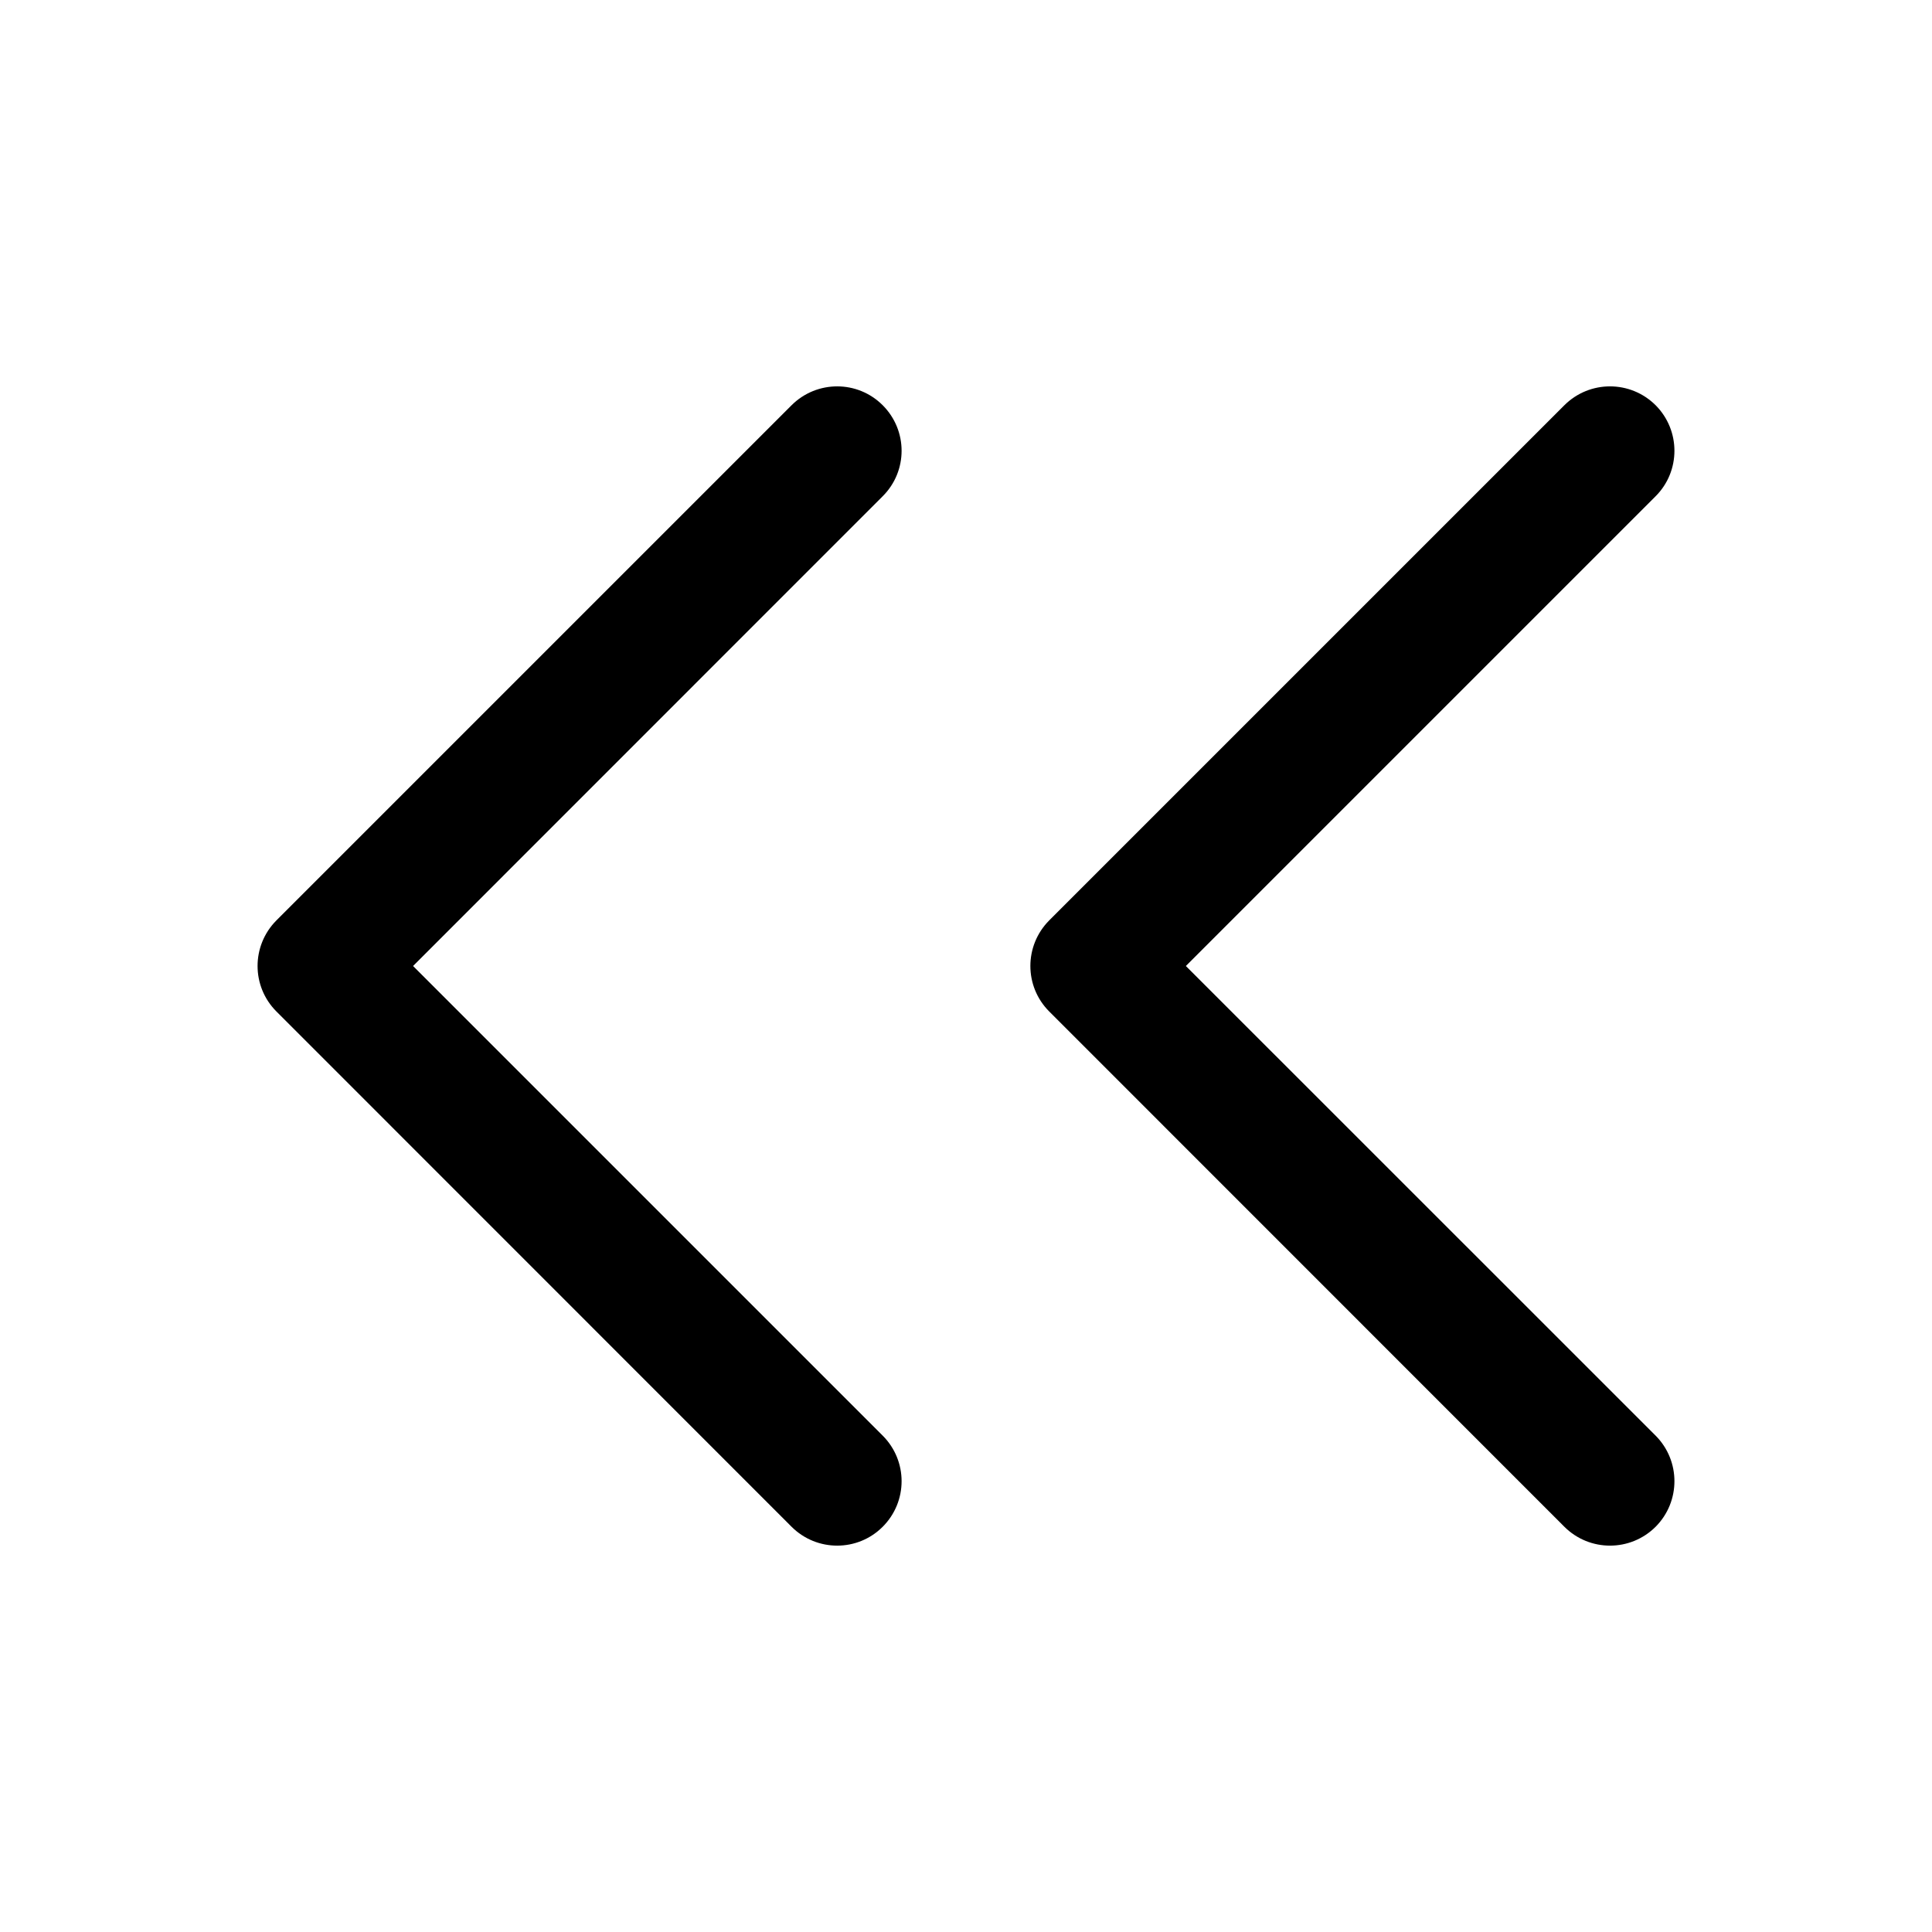 <svg width="15" height="15" viewBox="0 0 15 15" fill="none" xmlns="http://www.w3.org/2000/svg">
<path d="M6.146 3.146C6.342 2.951 6.658 2.951 6.853 3.146C7.049 3.342 7.049 3.658 6.853 3.853L3.207 7.5L6.853 11.146C7.049 11.342 7.049 11.658 6.853 11.854C6.658 12.049 6.342 12.049 6.146 11.854L2.146 7.853C1.951 7.658 1.951 7.342 2.146 7.146L6.146 3.146ZM12.146 3.146C12.342 2.951 12.658 2.951 12.854 3.146C13.049 3.342 13.049 3.658 12.854 3.853L9.207 7.5L12.854 11.146C13.049 11.342 13.049 11.658 12.854 11.854C12.658 12.049 12.342 12.049 12.146 11.854L8.146 7.853C7.951 7.658 7.951 7.342 8.146 7.146L12.146 3.146Z" fill="black"/>
</svg>
